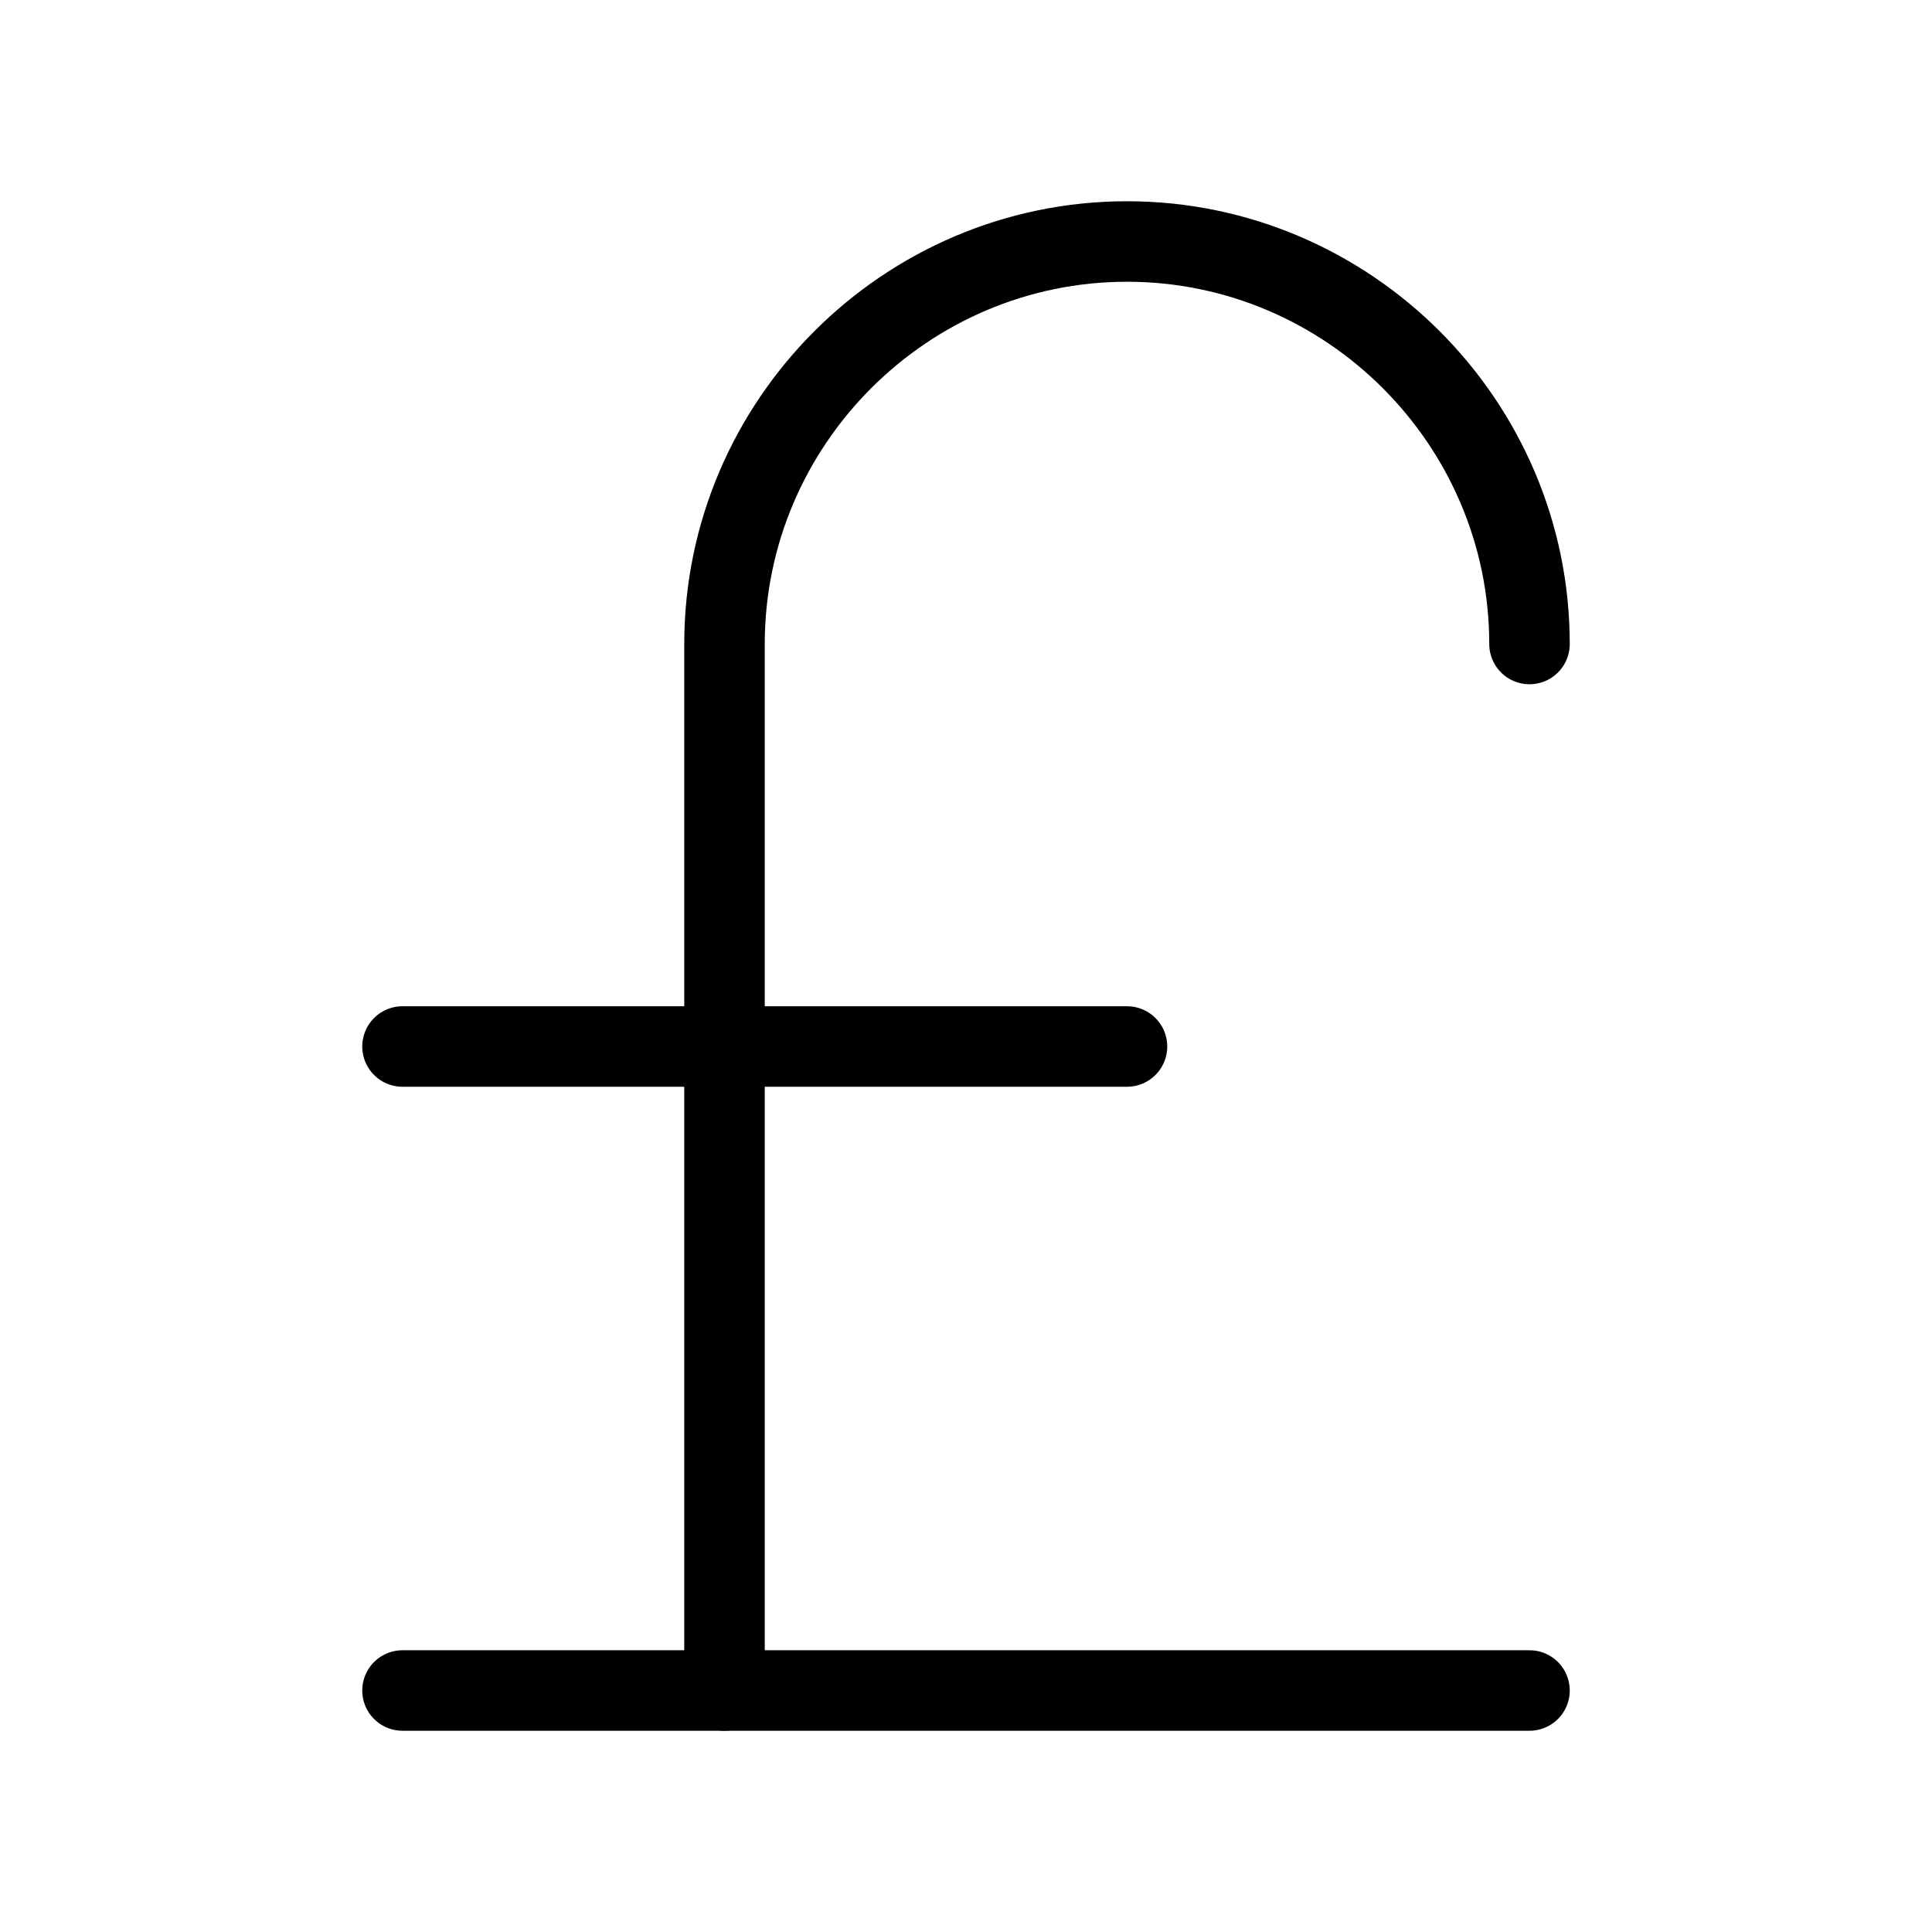 <svg xmlns="http://www.w3.org/2000/svg" xmlns:xlink="http://www.w3.org/1999/xlink" x="0px" y="0px" width="48px" height="48px" viewBox="0 0 48 48"><g  transform="translate(0, 0)">
<path data-cap="butt" fill="none" stroke="#000000" stroke-width="2" stroke-miterlimit="10" d="M38,16c0-5.5-4.5-10-10-10
	s-10,4.5-10,10v26" stroke-linejoin="round" stroke-linecap="round"/>
<line fill="none" stroke="#000000" stroke-width="2" stroke-linecap="round" stroke-miterlimit="10" x1="10" y1="42" x2="38" y2="42" stroke-linejoin="round"/>
<line fill="none" stroke="#000000" stroke-width="2" stroke-linecap="round" stroke-miterlimit="10" x1="10" y1="26" x2="28" y2="26" stroke-linejoin="round"/>
</g></svg>